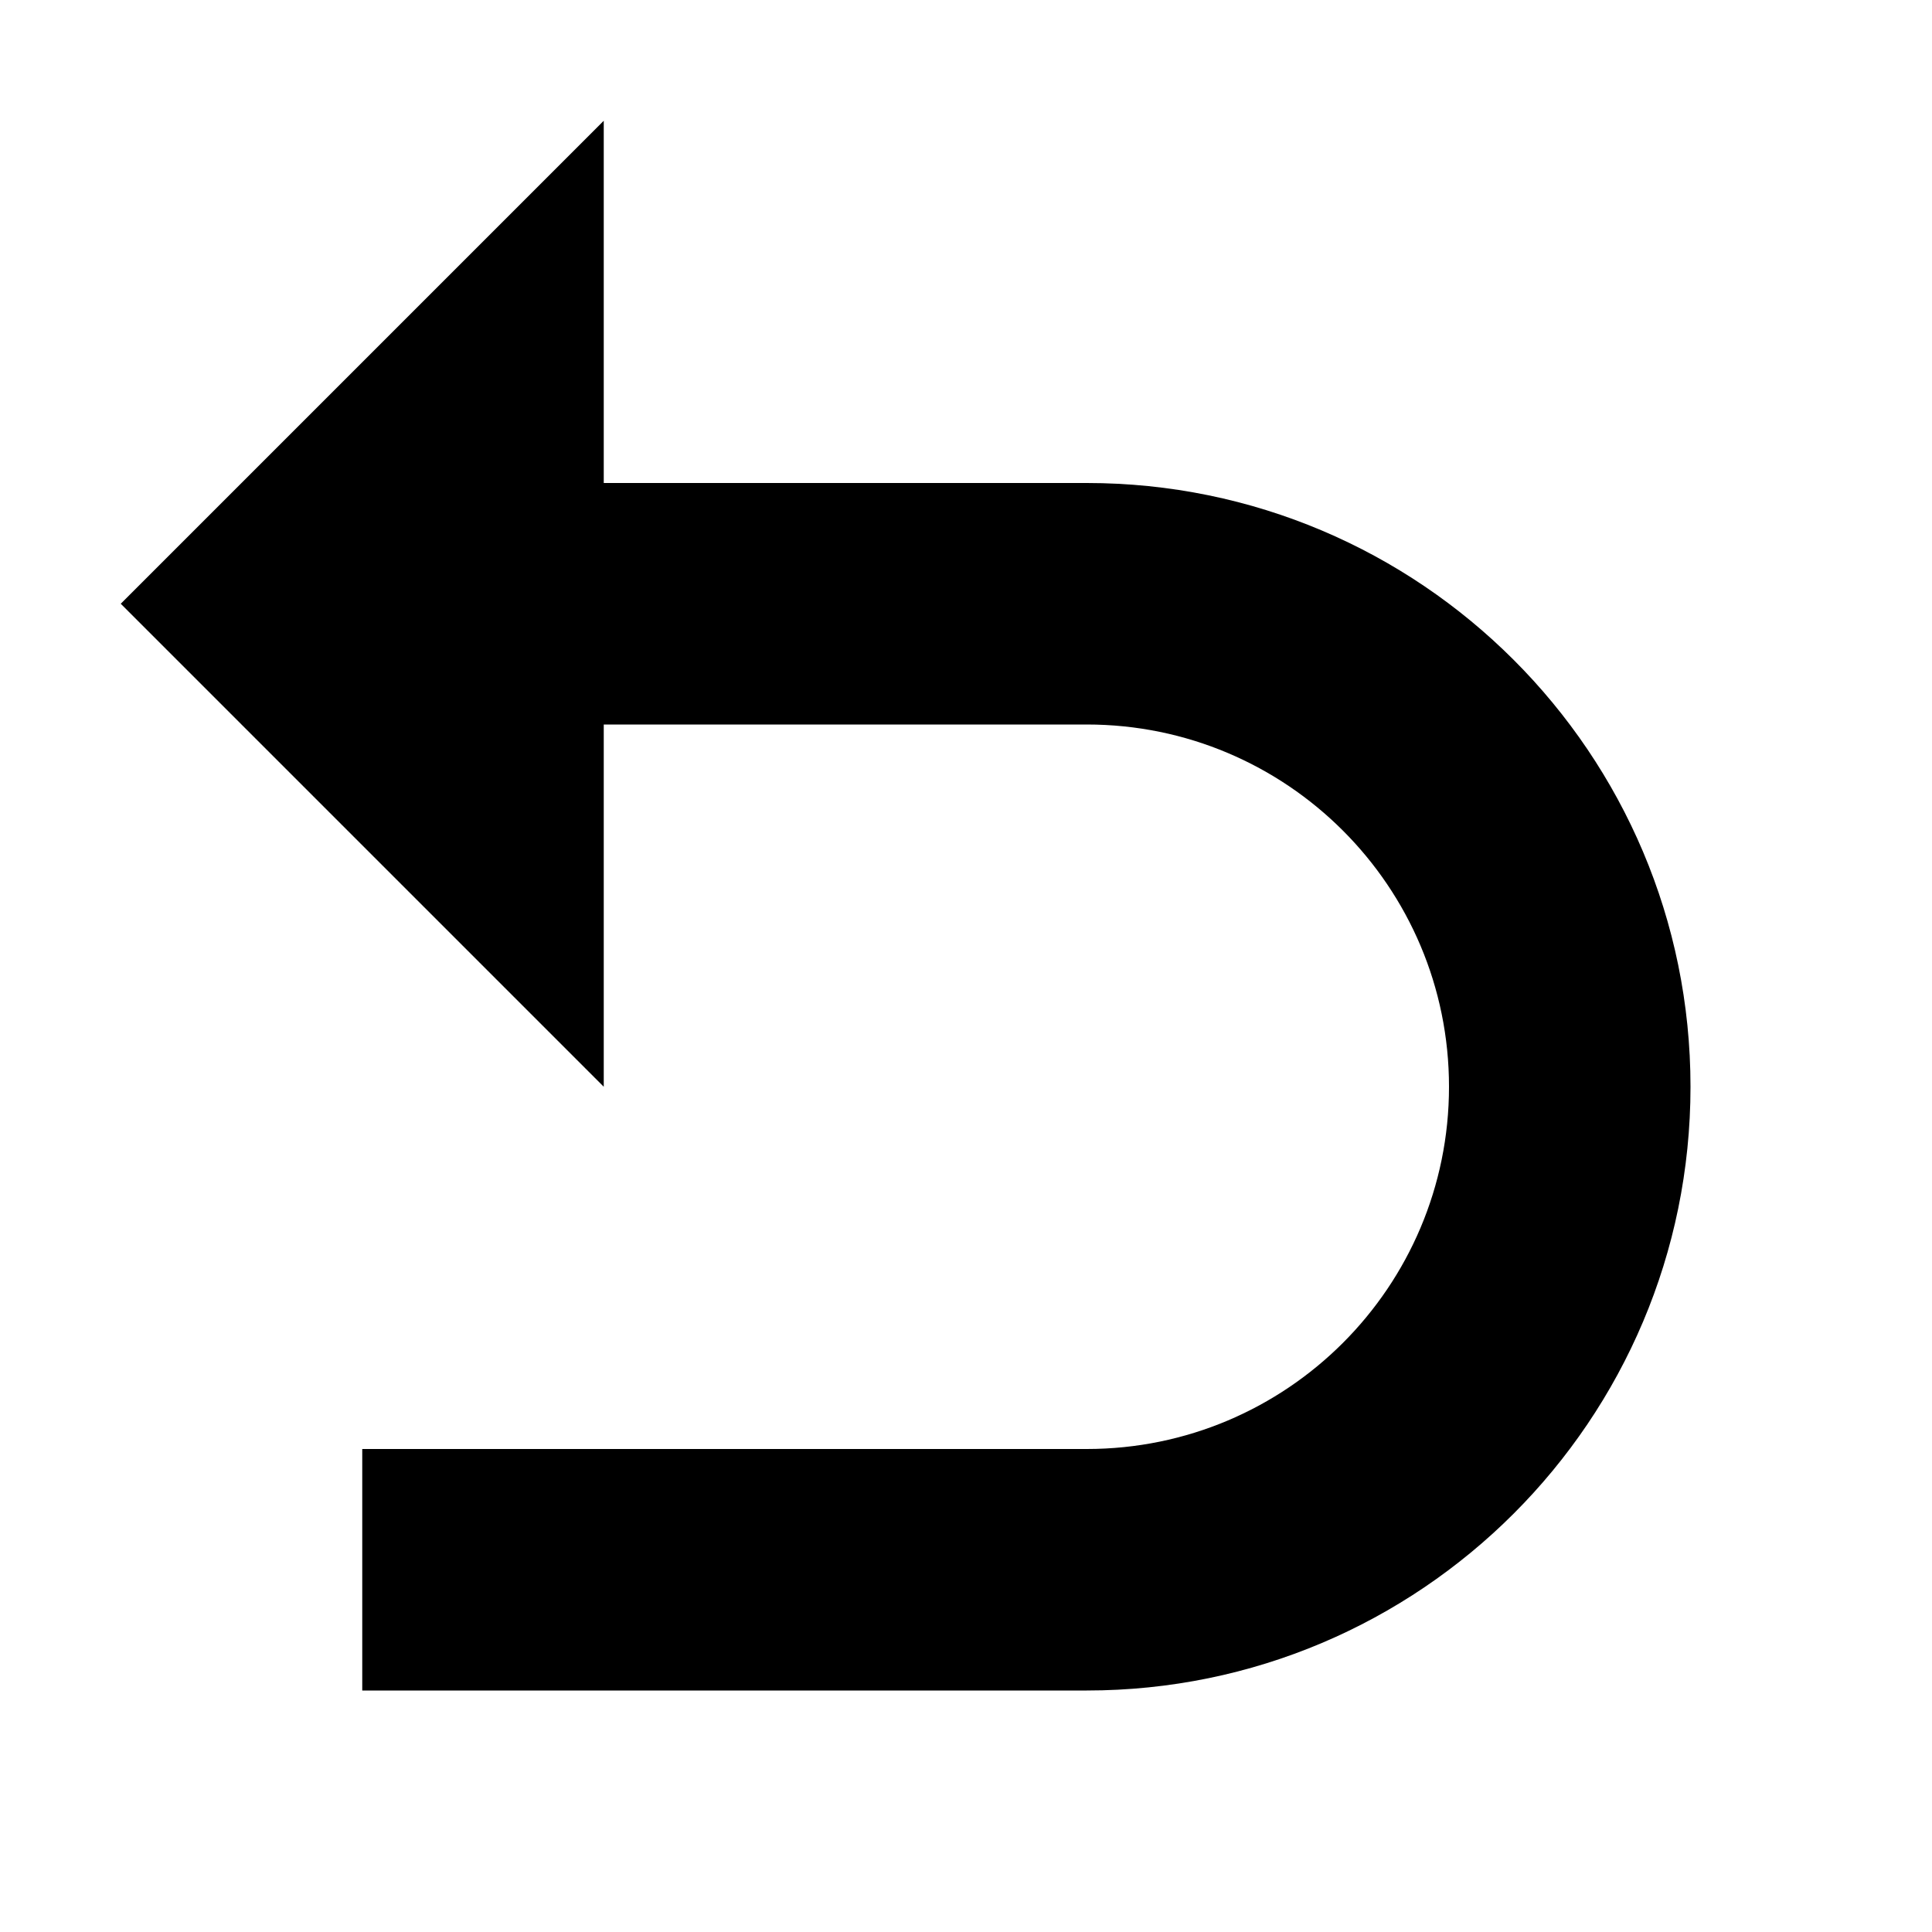 <svg width="16" height="16" viewBox="0 0 16 16" fill="none" xmlns="http://www.w3.org/2000/svg">
<path d="M1 5L5 9V6L9 6C10.657 6 12 7.343 12 9C12 10.657 10.657 12 9 12H3V14H9C11.761 14 14 11.761 14 9C14 6.239 11.761 4 9 4H5L5 1L1 5Z" fill="currentColor"/>
</svg>
